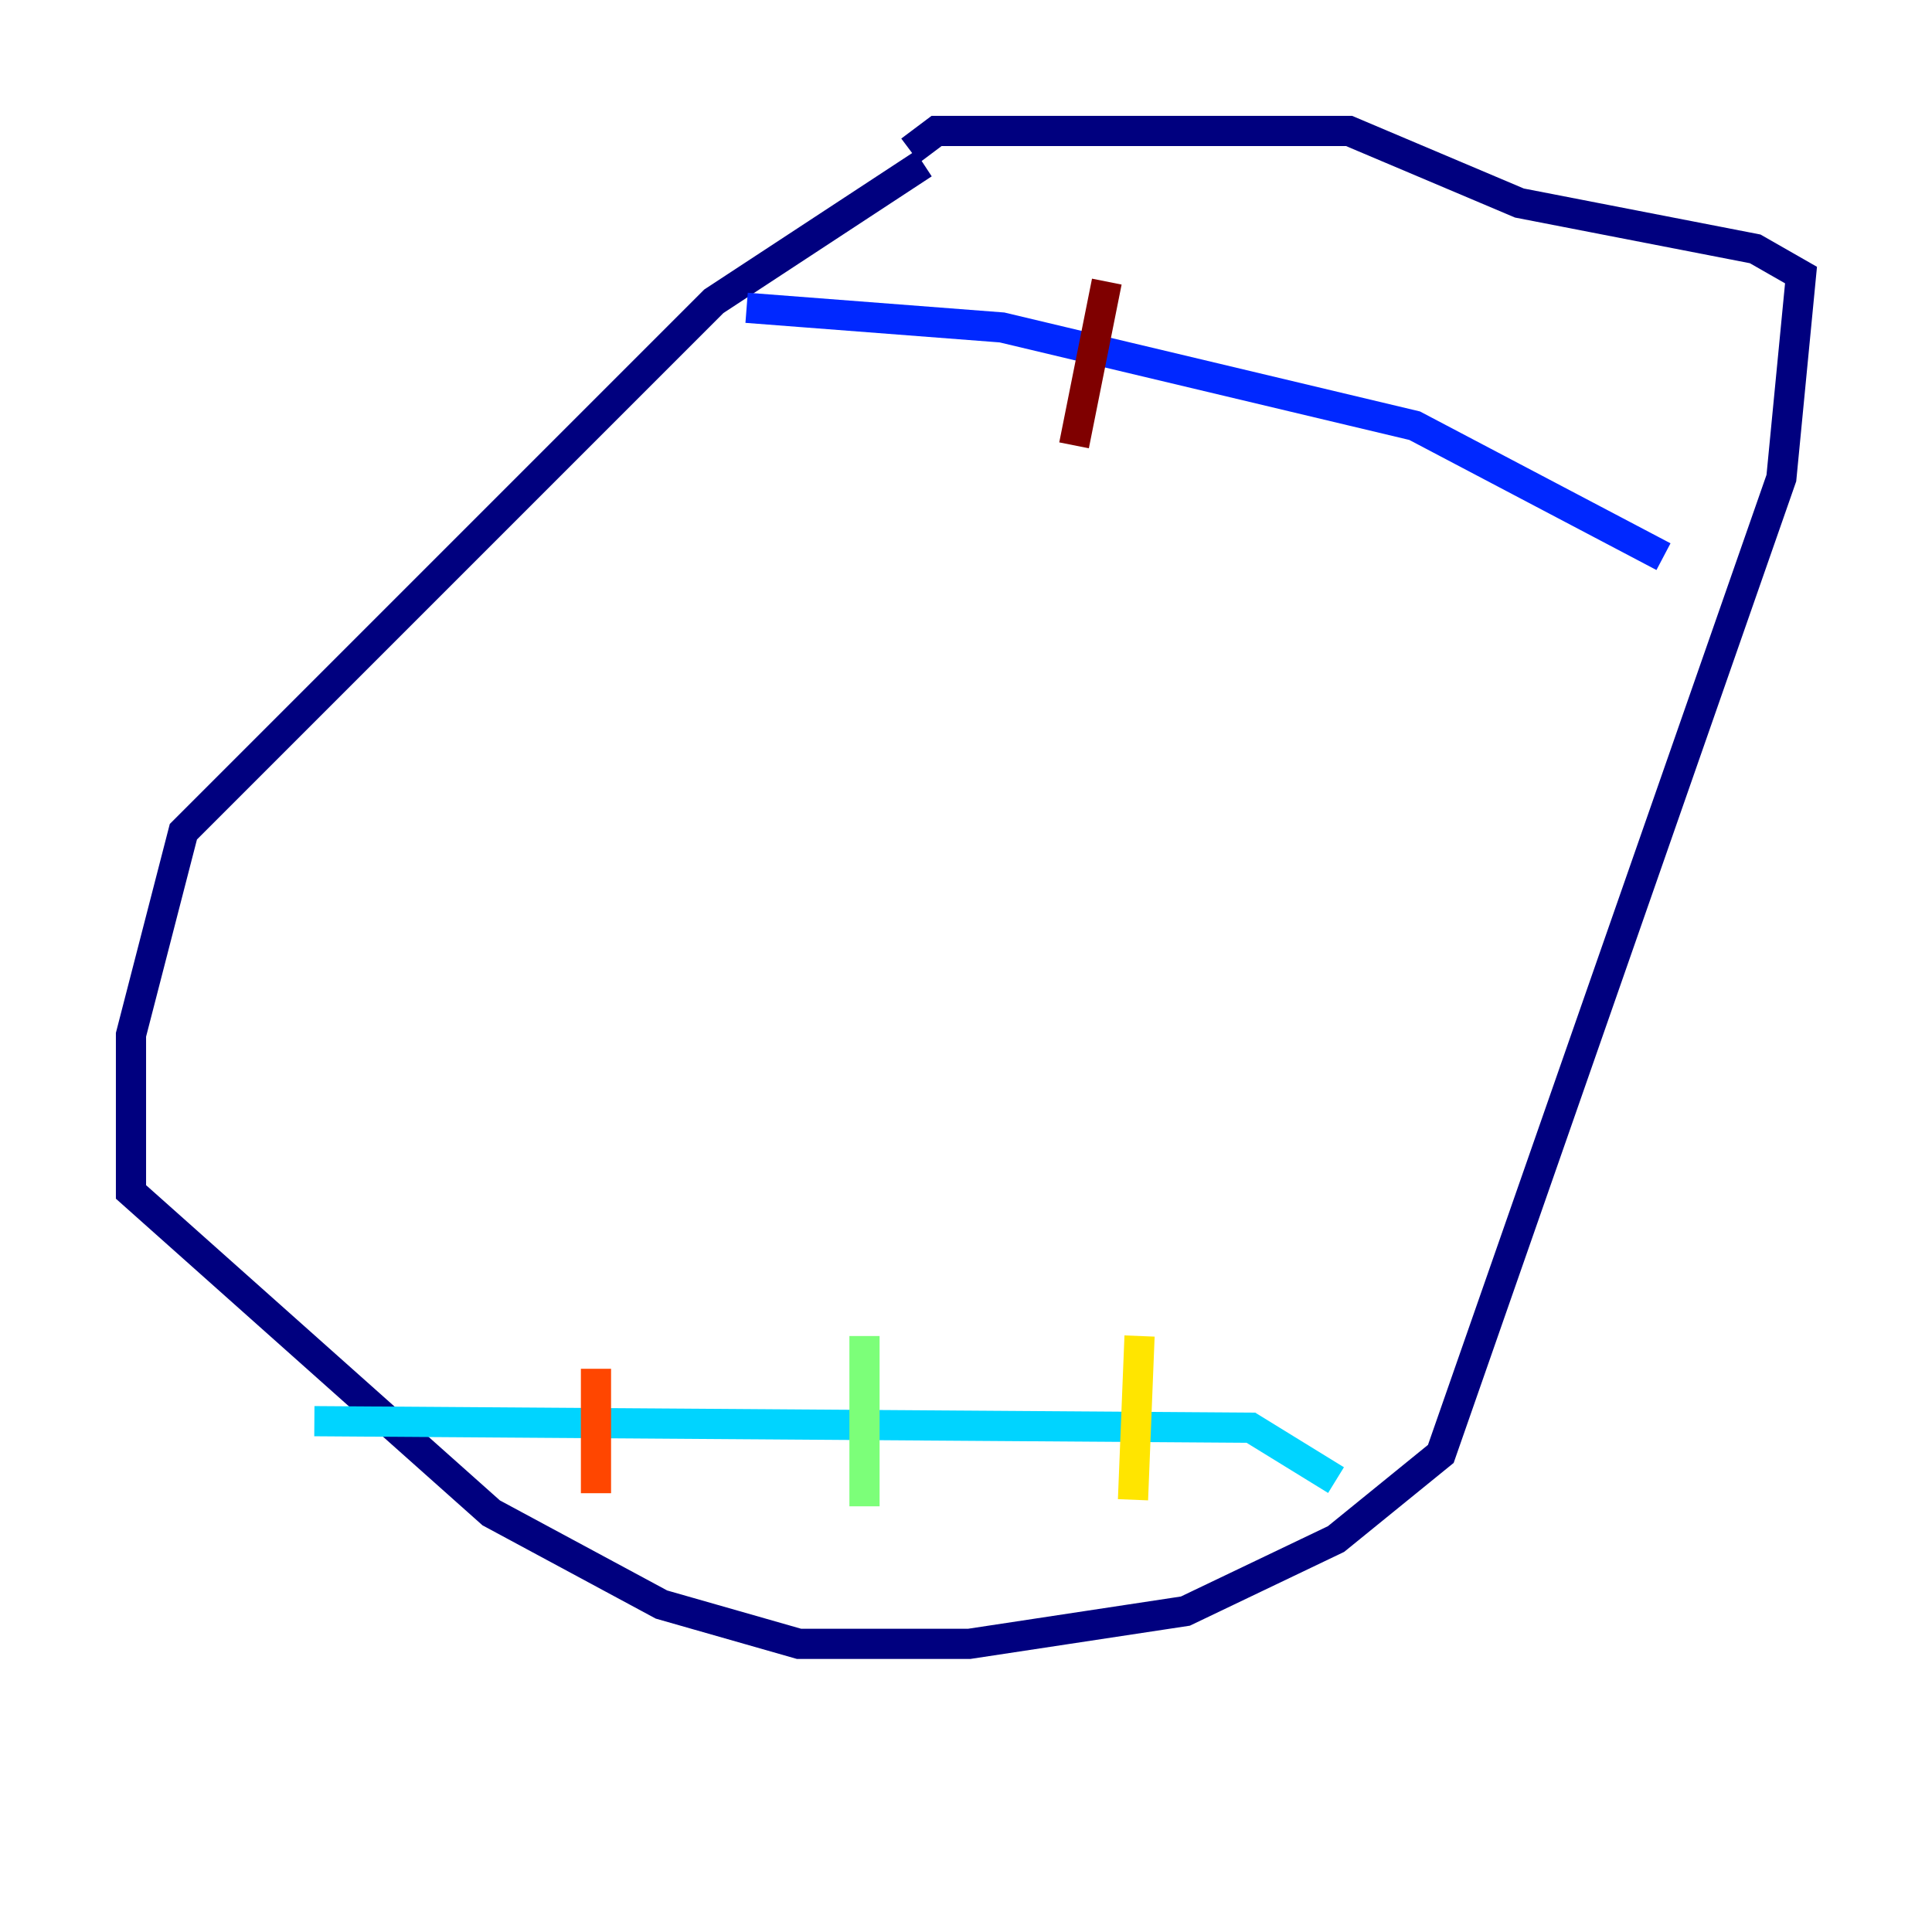 <?xml version="1.0" encoding="utf-8" ?>
<svg baseProfile="tiny" height="128" version="1.2" viewBox="0,0,128,128" width="128" xmlns="http://www.w3.org/2000/svg" xmlns:ev="http://www.w3.org/2001/xml-events" xmlns:xlink="http://www.w3.org/1999/xlink"><defs /><polyline fill="none" points="61.18,10.848 47.295,19.959 12.149,55.105 8.678,68.556 8.678,78.969 32.542,100.231 43.824,106.305 52.936,108.909 64.217,108.909 78.536,106.739 88.515,101.966 95.458,96.325 118.02,31.675 119.322,18.224 116.285,16.488 100.664,13.451 89.383,8.678 62.047,8.678 60.312,9.98" stroke="#00007f" stroke-width="2" /><polyline fill="none" points="49.464,20.393 66.386,21.695 93.722,28.203 110.21,36.881" stroke="#0028ff" stroke-width="2" /><polyline fill="none" points="20.827,94.156 82.875,94.59 88.515,98.061" stroke="#00d4ff" stroke-width="2" /><polyline fill="none" points="57.275,88.515 57.275,99.797" stroke="#7cff79" stroke-width="2" /><polyline fill="none" points="75.498,88.515 75.064,99.363" stroke="#ffe500" stroke-width="2" /><polyline fill="none" points="39.485,90.685 39.485,98.929" stroke="#ff4600" stroke-width="2" /><polyline fill="none" points="73.329,18.658 71.159,29.505" stroke="#7f0000" stroke-width="2" /></svg>